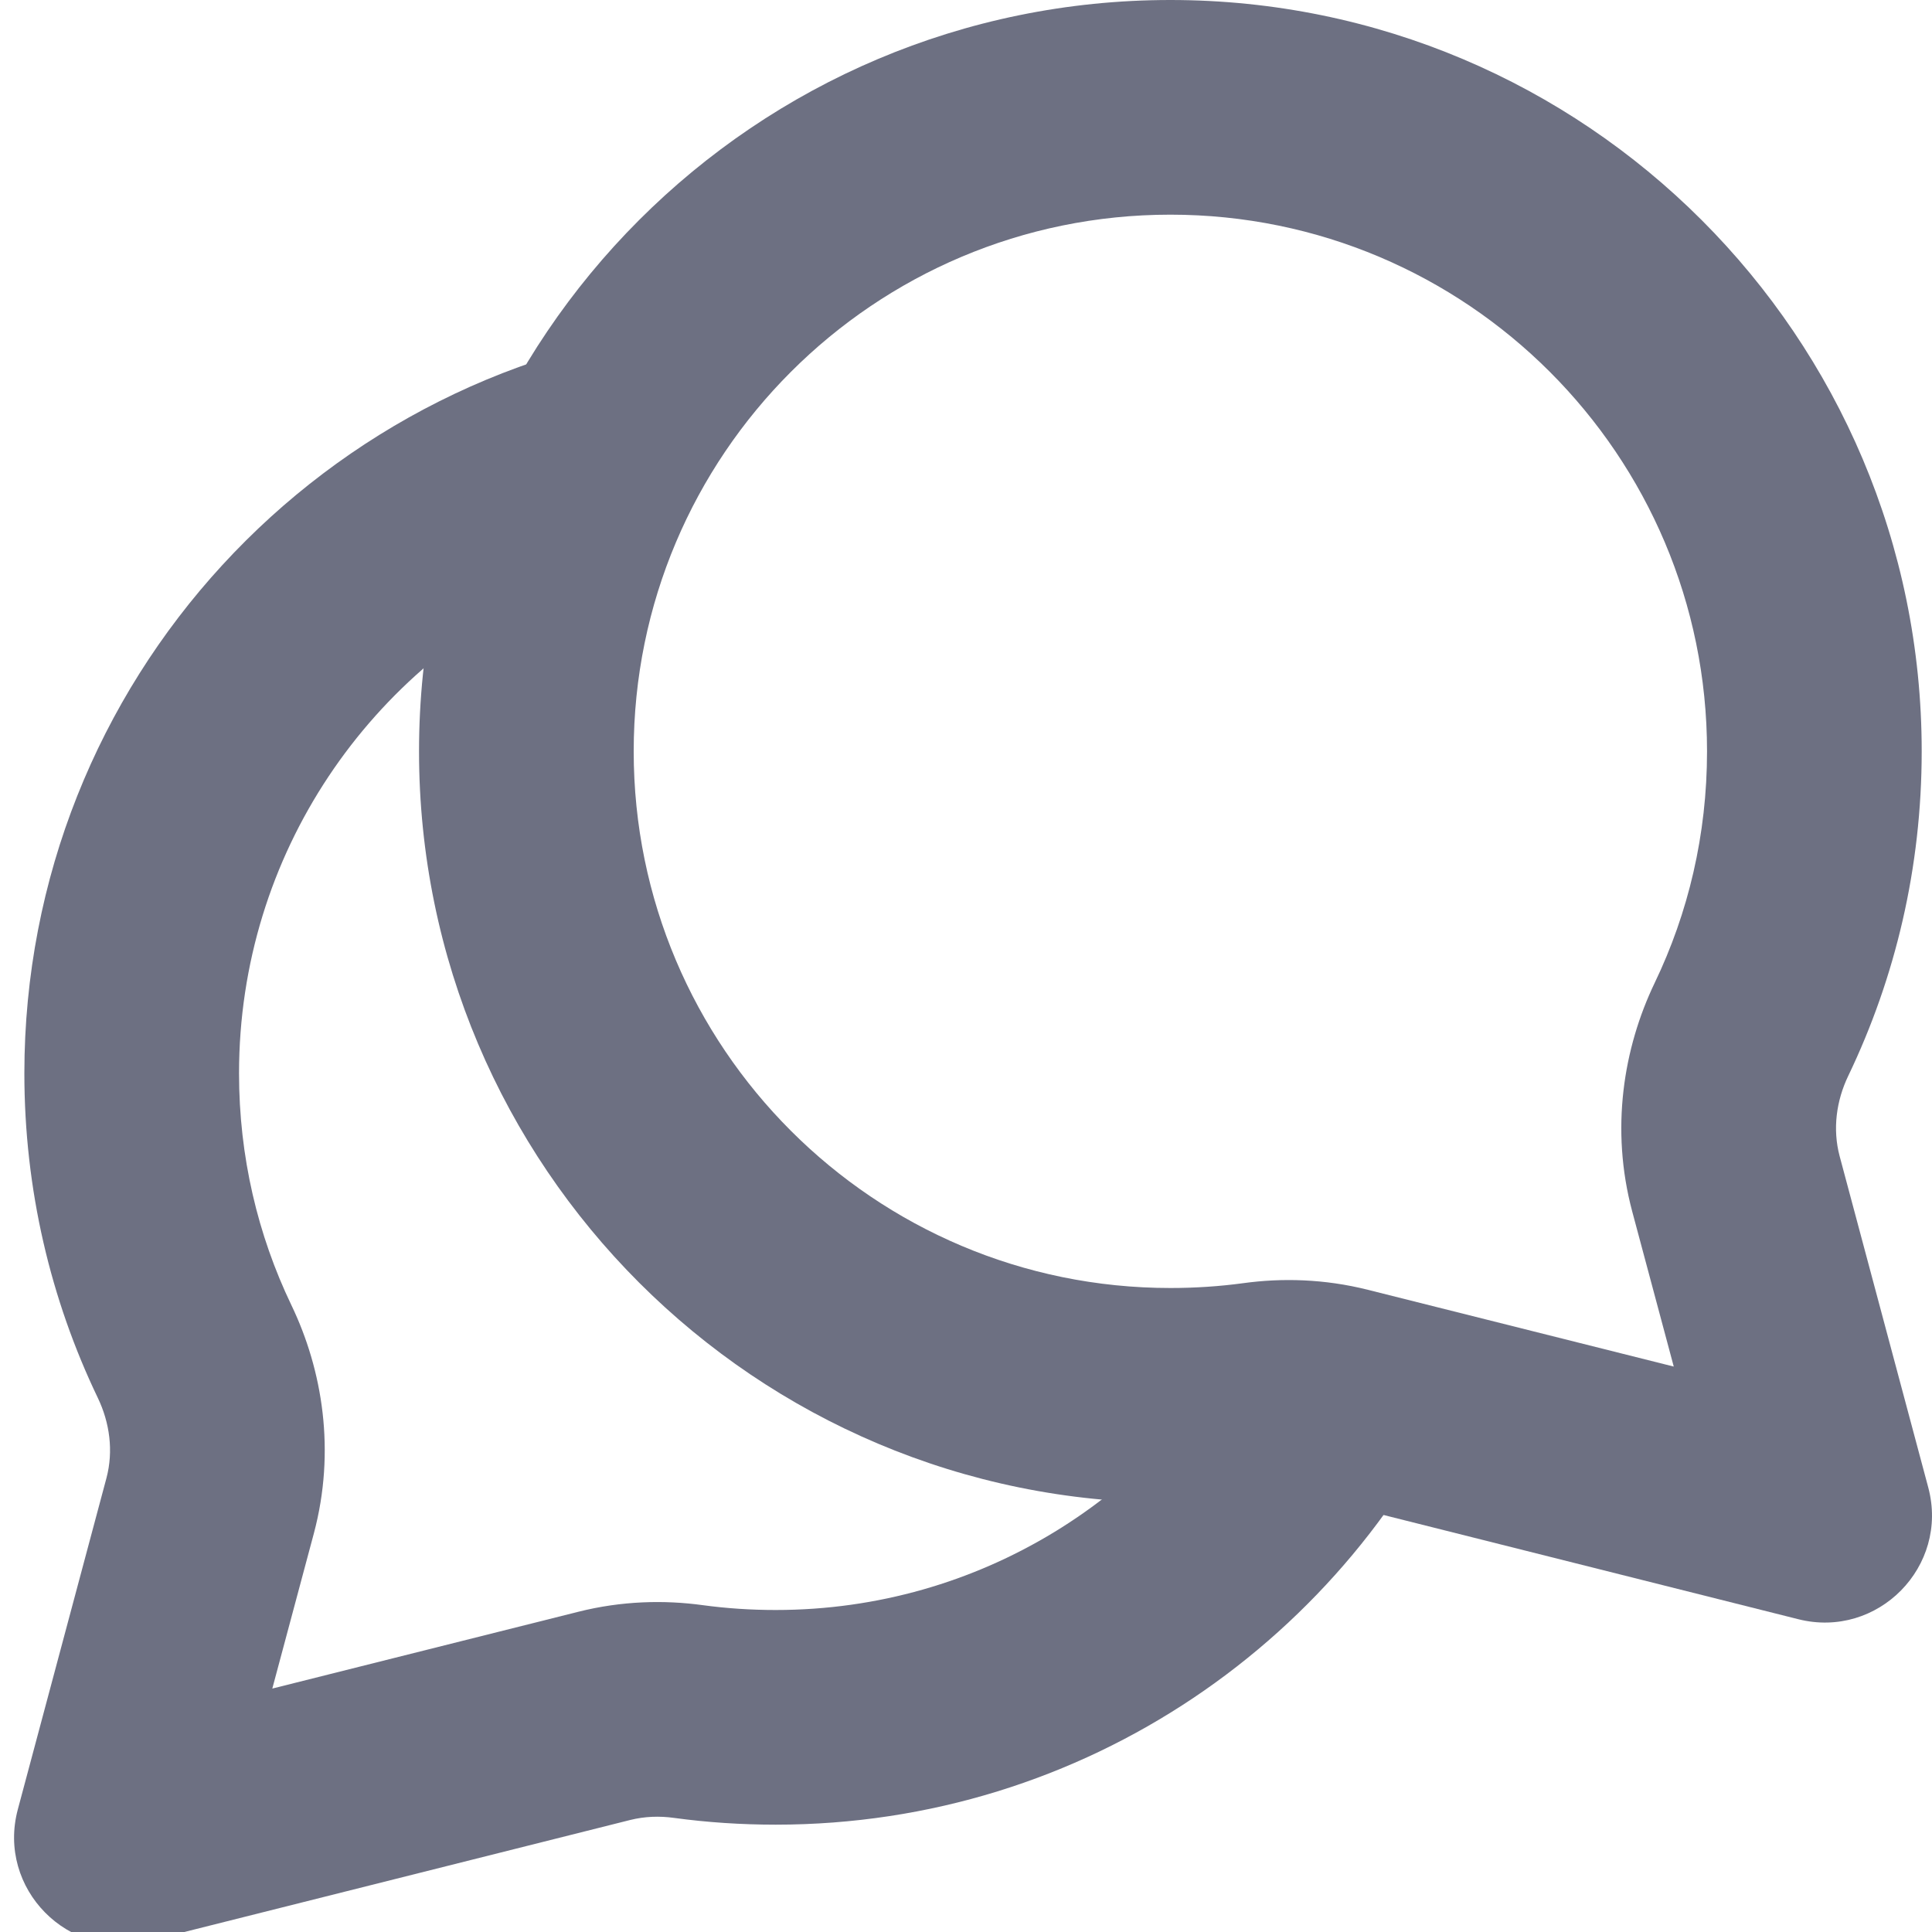 <svg width="18" height="18" viewBox="0 0 18 18" fill="none" xmlns="http://www.w3.org/2000/svg">
<g clip-path="url(#clip0)">
<path fill-rule="evenodd" clip-rule="evenodd" d="M6.593 3.028C3.024 3.348 0.227 6.348 0.227 10C0.227 11.083 0.472 12.108 0.911 13.023C1.023 13.256 1.058 13.52 0.992 13.77L0.166 16.858C-0.031 17.595 0.636 18.272 1.375 18.086L5.873 16.956C6.006 16.923 6.145 16.918 6.28 16.937C6.59 16.979 6.906 17 7.227 17C10.106 17 12.58 15.261 13.655 12.776L12 12.5L11.627 12.376C10.782 13.938 9.128 15 7.227 15C6.996 15 6.769 14.985 6.548 14.955C6.191 14.906 5.794 14.914 5.386 15.017L5.873 16.956L5.386 15.017L2.537 15.732L2.924 14.287C3.129 13.519 3.006 12.765 2.714 12.158C2.402 11.507 2.227 10.777 2.227 10C2.227 7.954 3.456 6.195 5.216 5.421L5.5 4L6.593 3.028Z" fill="#6D7082"/>
<path fill-rule="evenodd" clip-rule="evenodd" d="M10.904 12C8.143 12 5.904 9.761 5.904 7C5.904 4.239 8.143 2 10.904 2C13.666 2 15.904 4.239 15.904 7C15.904 7.777 15.729 8.507 15.416 9.158C15.125 9.765 15.002 10.519 15.207 11.287L15.594 12.732L12.745 12.017L12.258 13.956L16.755 15.086C17.495 15.272 18.162 14.594 17.965 13.858L17.139 10.77C17.073 10.52 17.108 10.256 17.22 10.023C17.659 9.108 17.904 8.083 17.904 7C17.904 3.134 14.77 0 10.904 0C7.038 0 3.904 3.134 3.904 7C3.904 10.866 7.038 14 10.904 14C11.225 14 11.541 13.978 11.85 13.937C11.986 13.918 12.125 13.923 12.258 13.956L12.745 12.017C12.337 11.914 11.94 11.906 11.583 11.955C11.362 11.985 11.135 12 10.904 12Z" fill="#6D7082"/>
</g>
<defs>
<clipPath id="clip0">
<rect width="18" height="18" fill="white"/>
</clipPath>
</defs>
</svg>
